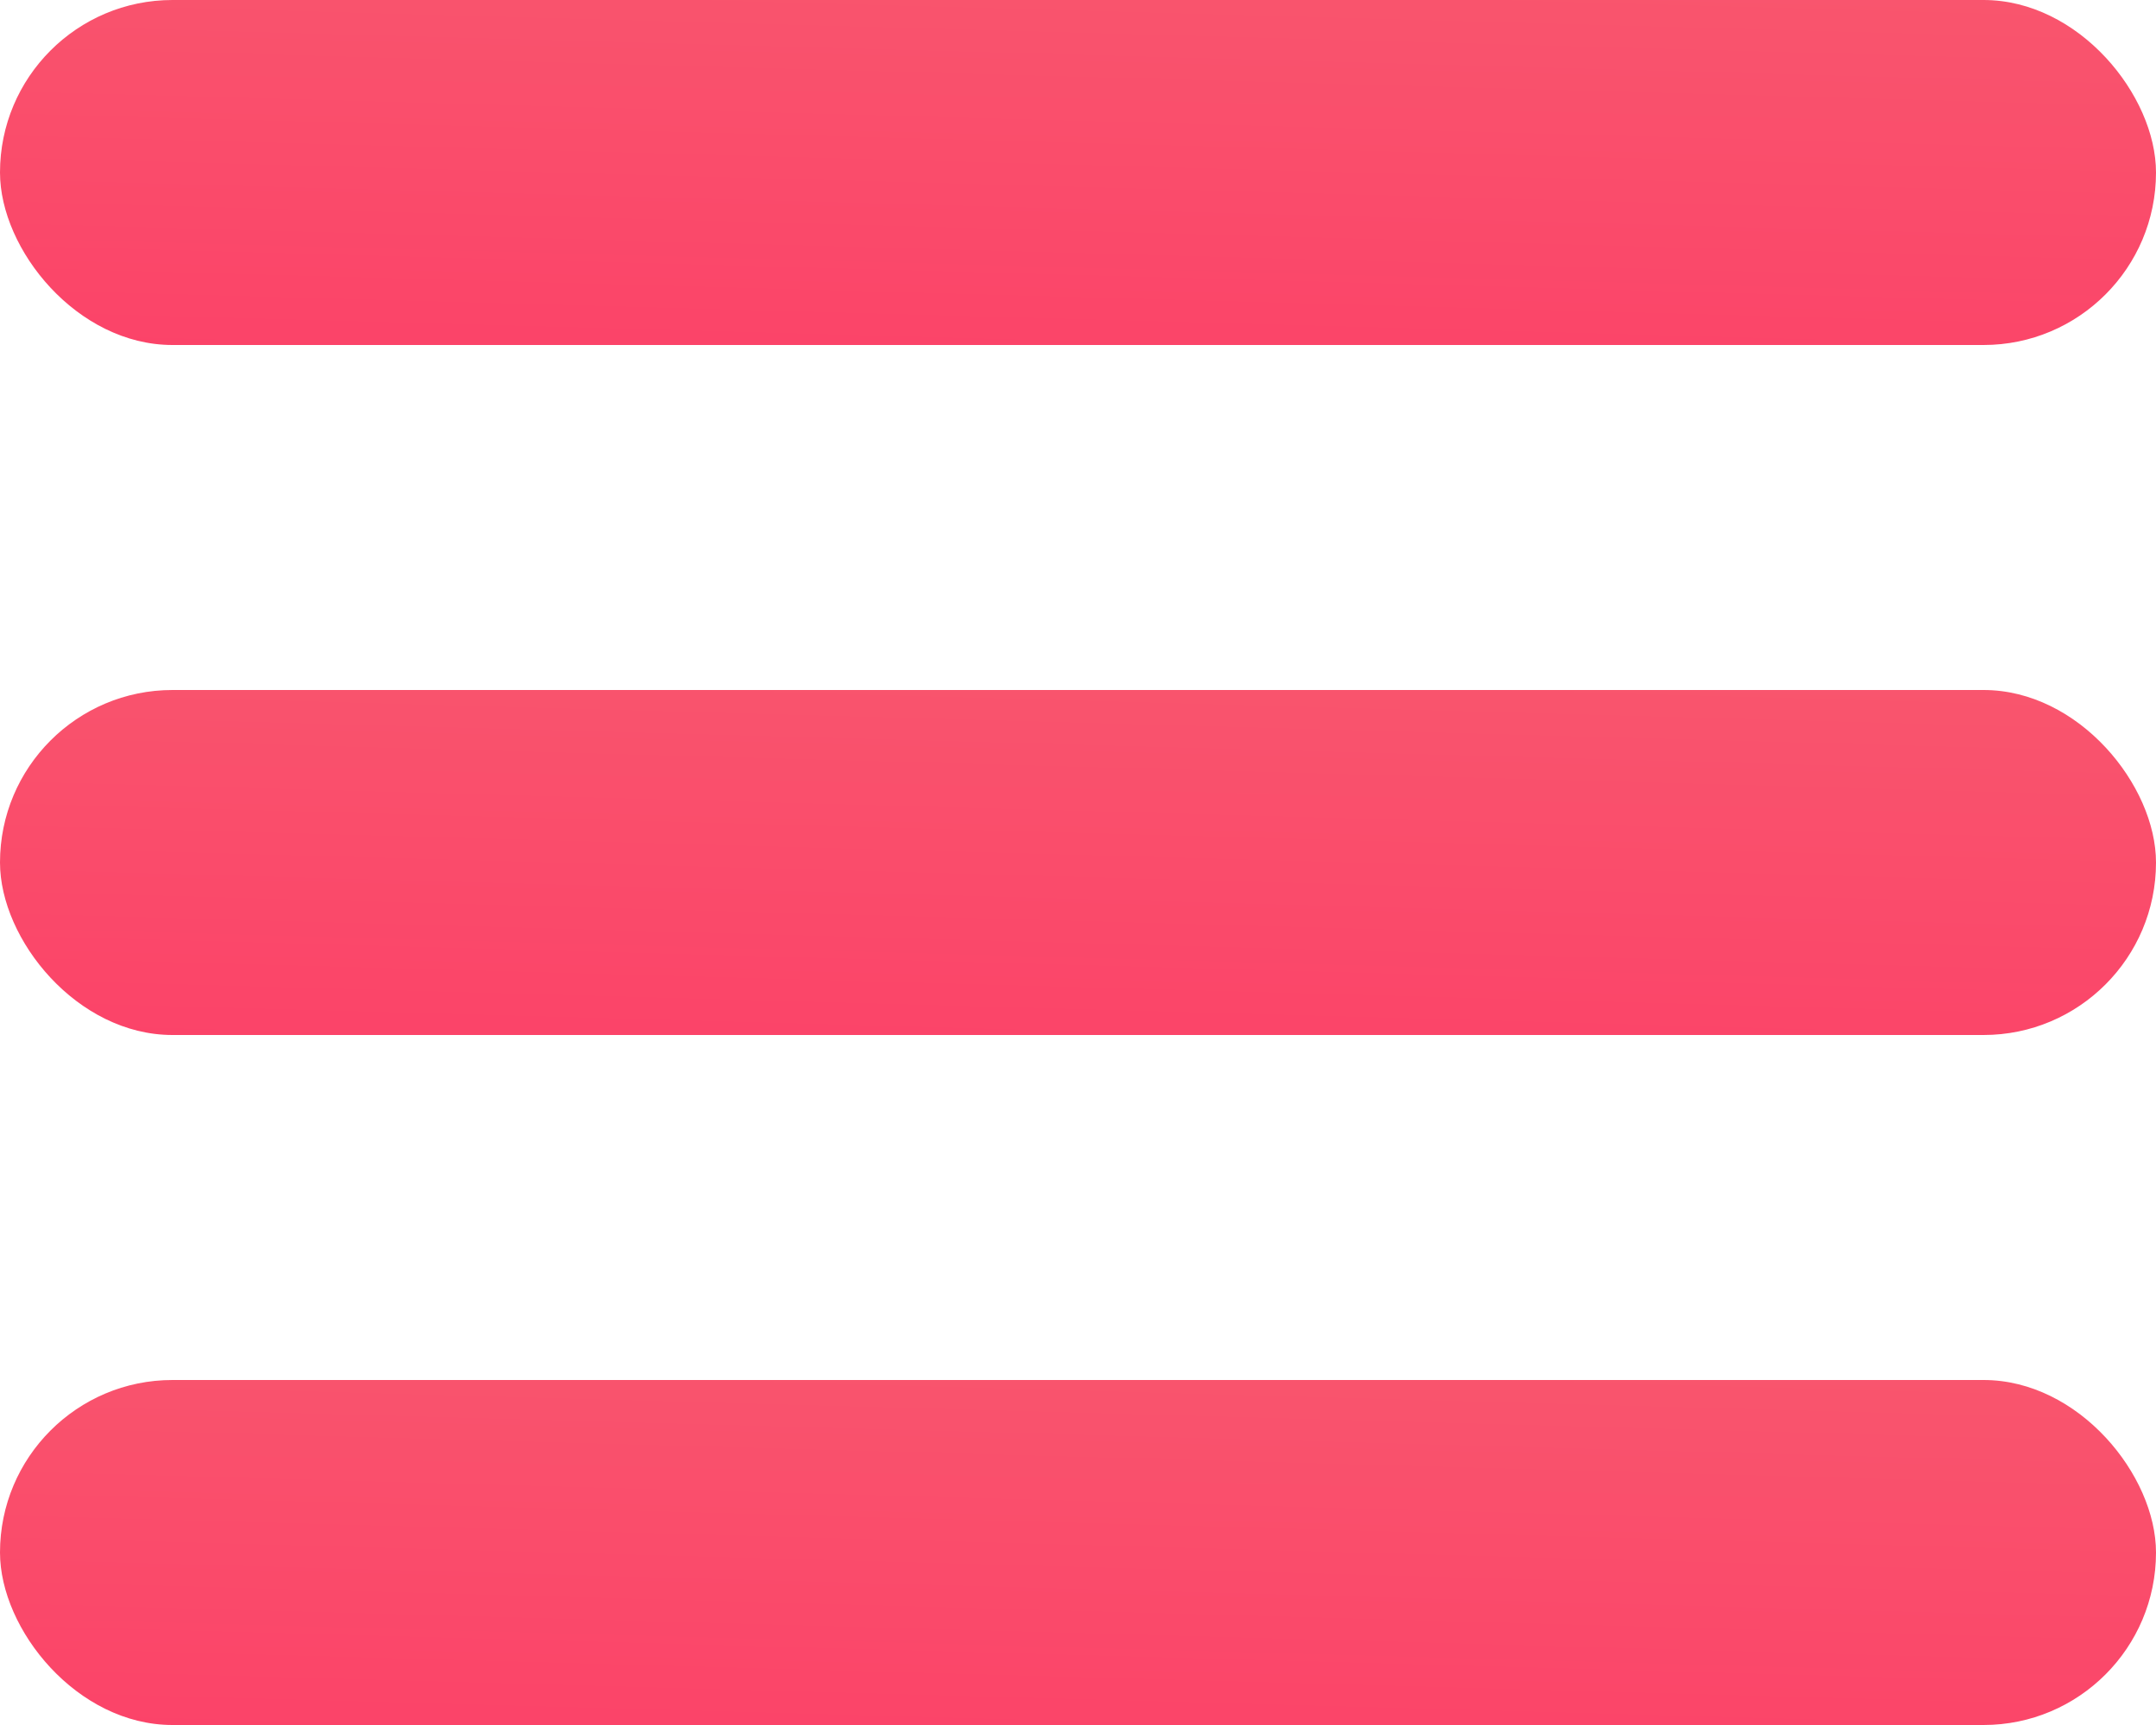 <svg xmlns="http://www.w3.org/2000/svg" xmlns:xlink="http://www.w3.org/1999/xlink" width="25" height="20" viewBox="0 0 25 20">
  <defs>
    <linearGradient id="linear-gradient" x1="0.899" y1="-1.851" x2="0.155" y2="2.432" gradientUnits="objectBoundingBox">
      <stop offset="0" stop-color="#f57276"/>
      <stop offset="1" stop-color="#fe2d62"/>
    </linearGradient>
  </defs>
  <g id="Raggruppa_1" data-name="Raggruppa 1" transform="translate(-337 -851)">
    <rect id="Rettangolo_2" data-name="Rettangolo 2" width="25" height="4" rx="2" transform="translate(337 859)" fill="url(#linear-gradient)"/>
    <rect id="Rettangolo_3" data-name="Rettangolo 3" width="25" height="4" rx="2" transform="translate(337 851)" fill="url(#linear-gradient)"/>
    <rect id="Rettangolo_4" data-name="Rettangolo 4" width="25" height="4" rx="2" transform="translate(337 867)" fill="url(#linear-gradient)"/>
  </g>
</svg>

